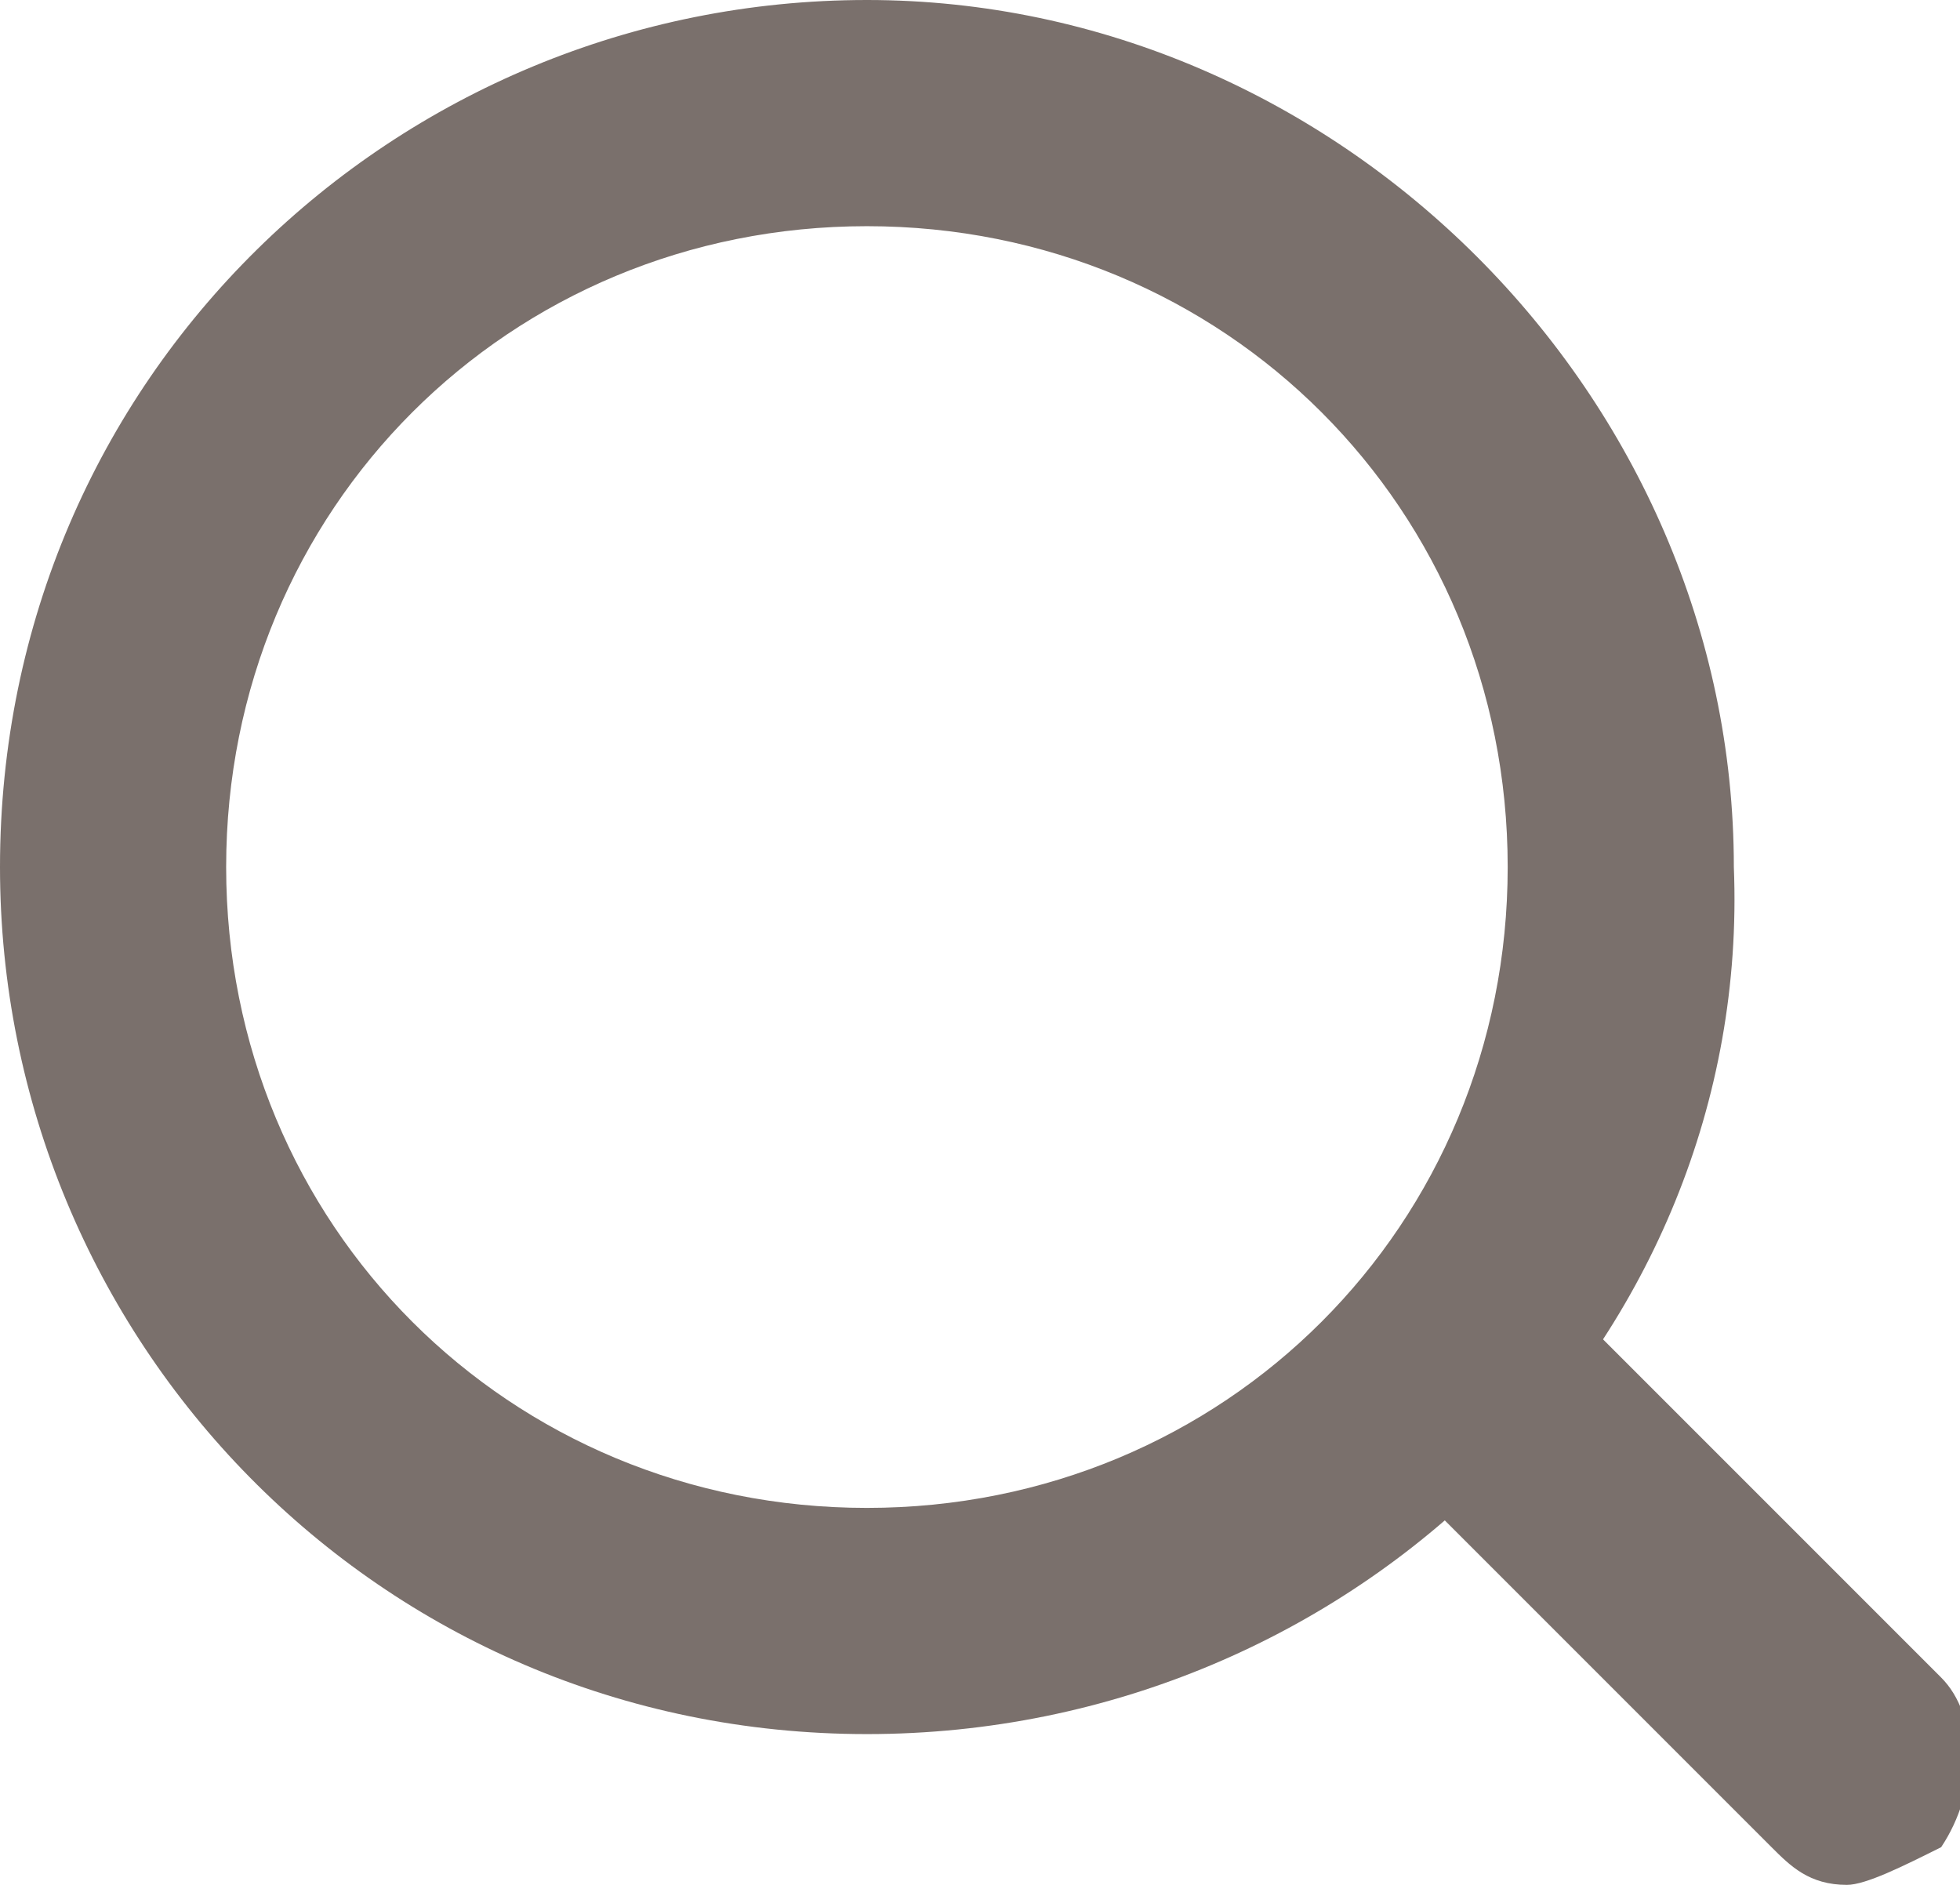 <?xml version="1.0" encoding="utf-8"?>
<!-- Generator: Adobe Illustrator 19.1.0, SVG Export Plug-In . SVG Version: 6.00 Build 0)  -->
<svg version="1.1" id="Layer_1" xmlns="http://www.w3.org/2000/svg" xmlns:xlink="http://www.w3.org/1999/xlink" x="0px" y="0px"
	 viewBox="-600 783.9 10.4 10" enable-background="new -600 783.9 10.4 10" xml:space="preserve">
<title>search</title>
<g>
	<g>
		<path fill="#7A706C" d="M-595.4,793.1c-2.6,0-4.6-2.1-4.6-4.6c0-2.6,2.1-4.6,4.6-4.6s4.6,2.1,4.6,4.6
			C-590.7,791-592.8,793.1-595.4,793.1z M-595.4,785.1c-1.9,0-3.4,1.5-3.4,3.4c0,1.9,1.5,3.4,3.4,3.4c1.9,0,3.4-1.5,3.4-3.4
			C-592,786.6-593.5,785.1-595.4,785.1z"/>
	</g>
</g>
<path fill="#7A706C" d="M-590.2,793.9c-0.2,0-0.3-0.1-0.4-0.2l-2.1-2.1c-0.2-0.2-0.2-0.6,0-0.9c0.2-0.2,0.6-0.2,0.9,0l2.1,2.1
	c0.2,0.2,0.2,0.6,0,0.9C-589.9,793.8-590.1,793.9-590.2,793.9z"/>
</svg>
